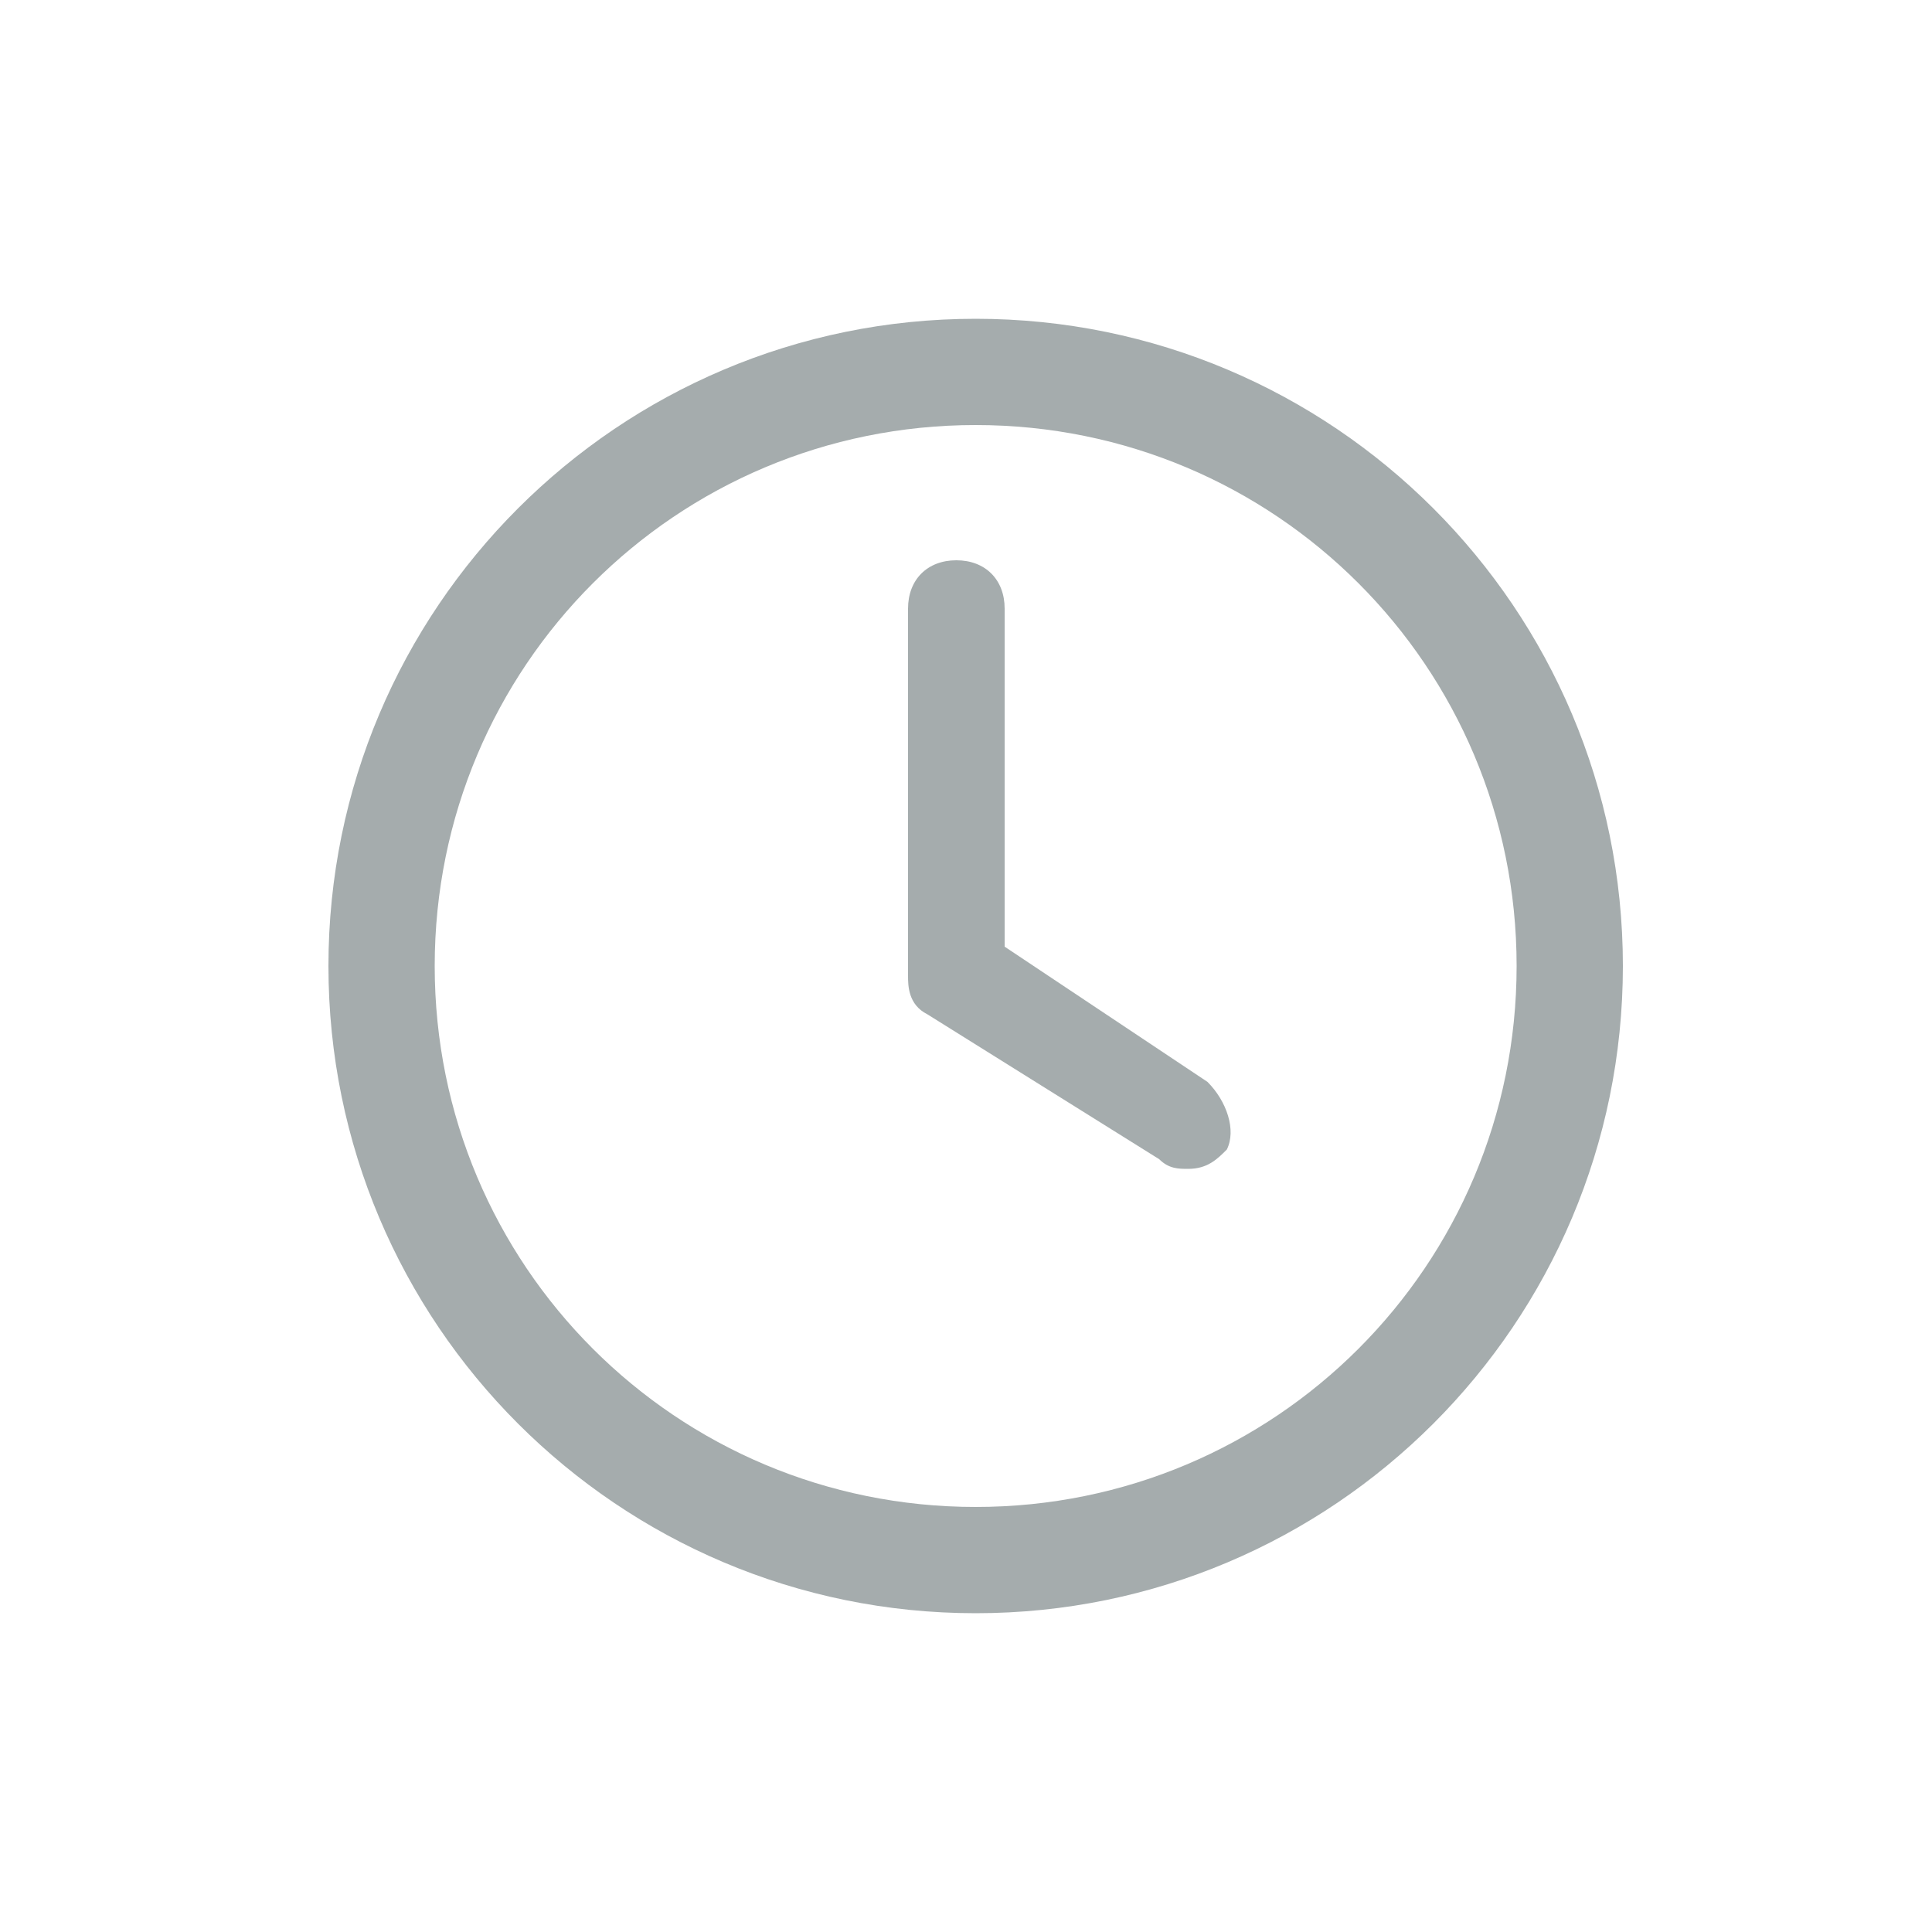<?xml version="1.0" encoding="utf-8"?>
<!-- Generator: Adobe Illustrator 19.1.0, SVG Export Plug-In . SVG Version: 6.00 Build 0)  -->
<svg version="1.1" id="Layer_1" xmlns="http://www.w3.org/2000/svg" xmlns:xlink="http://www.w3.org/1999/xlink" x="0px" y="0px"
	 viewBox="-289 191 20 20" style="enable-background:new -289 191 20 20;" xml:space="preserve">
<style type="text/css">
	.st0{fill:#A5ACAD;}
</style>
<g>
	<g>
		<path class="st0" d="M-278.9,207.7c-3.7,0-6.7-3-6.7-6.7s3-6.7,6.7-6.7s6.7,3,6.7,6.7S-275.2,207.7-278.9,207.7z M-278.9,195.4
			c-3.1,0-5.6,2.5-5.6,5.6s2.5,5.6,5.6,5.6c3.1,0,5.6-2.5,5.6-5.6S-275.8,195.4-278.9,195.4z"/>
	</g>
	<g>
		<path class="st0" d="M-276.7,203.1c-0.1,0-0.2,0-0.3-0.1l-2.4-1.5c-0.2-0.1-0.2-0.3-0.2-0.4v-3.8c0-0.3,0.2-0.5,0.5-0.5
			s0.5,0.2,0.5,0.5v3.5l2.1,1.4c0.2,0.2,0.3,0.5,0.2,0.7C-276.4,203-276.5,203.1-276.7,203.1z"/>
	</g>
</g>
</svg>
